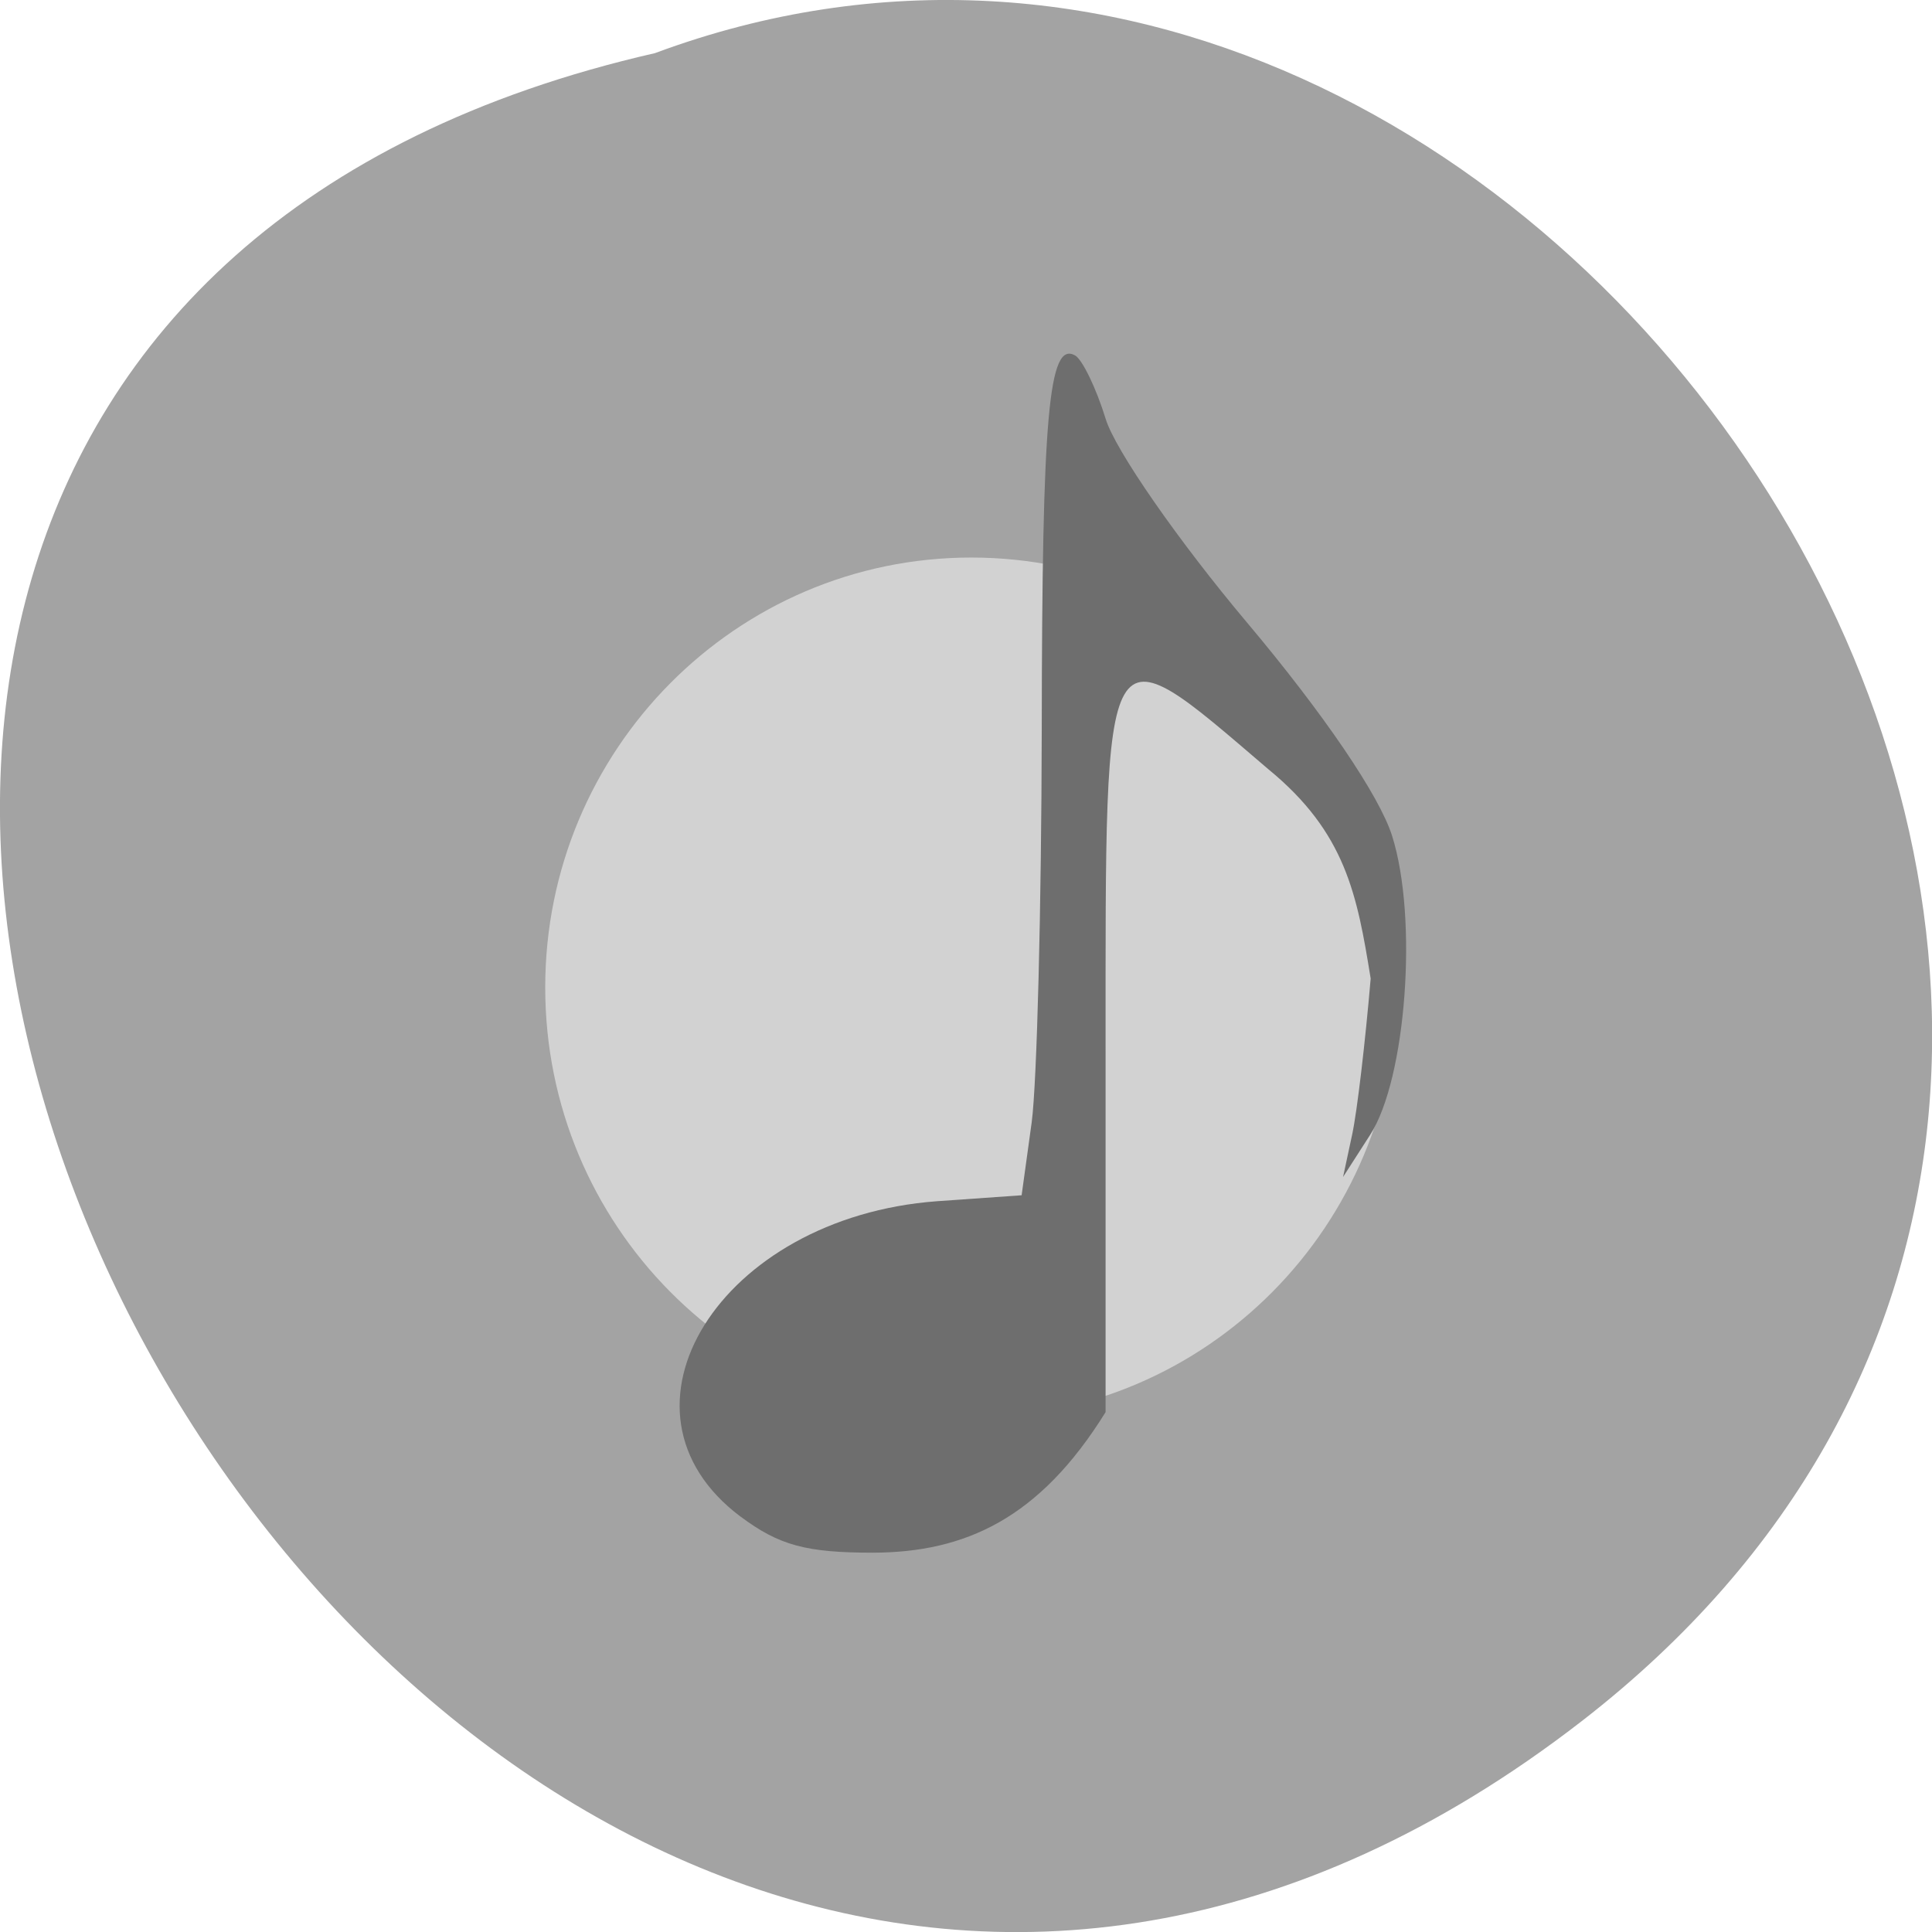 <svg xmlns="http://www.w3.org/2000/svg" viewBox="0 0 24 24"><path d="m 19.656 21.375 c -14.398 11.168 -29.34 -16.645 -11.52 -20.715 c 11.223 -4.168 22.19 12.438 11.52 20.715" fill="#a3a3a3"/><path d="m 17.359 12.266 c 0 2.953 -2.367 5.344 -5.293 5.344 c -2.922 0 -5.293 -2.391 -5.293 -5.344 c 0 -2.949 2.371 -5.34 5.293 -5.34 c 2.926 0 5.293 2.391 5.293 5.34" fill="#d2d2d2"/><path d="m 9.199 18.84 c -1.754 -1.316 -0.258 -3.719 2.441 -3.918 l 1.051 -0.074 l 0.125 -0.906 c 0.066 -0.496 0.121 -2.688 0.125 -4.867 c 0.004 -3.934 0.086 -4.84 0.414 -4.66 c 0.09 0.051 0.262 0.406 0.379 0.785 c 0.113 0.383 0.906 1.523 1.758 2.535 c 0.953 1.133 1.645 2.152 1.801 2.648 c 0.324 1.023 0.176 3.02 -0.273 3.715 l -0.336 0.523 l 0.113 -0.527 c 0.063 -0.293 0.164 -1.164 0.23 -1.938 c -0.168 -1.039 -0.309 -1.813 -1.273 -2.602 c -2.074 -1.773 -2.02 -1.863 -2.02 3.508 v 4.48 c -0.82 1.324 -1.746 1.742 -2.887 1.746 c -0.832 0 -1.168 -0.09 -1.648 -0.449" fill="#6e6e6e"/></svg>